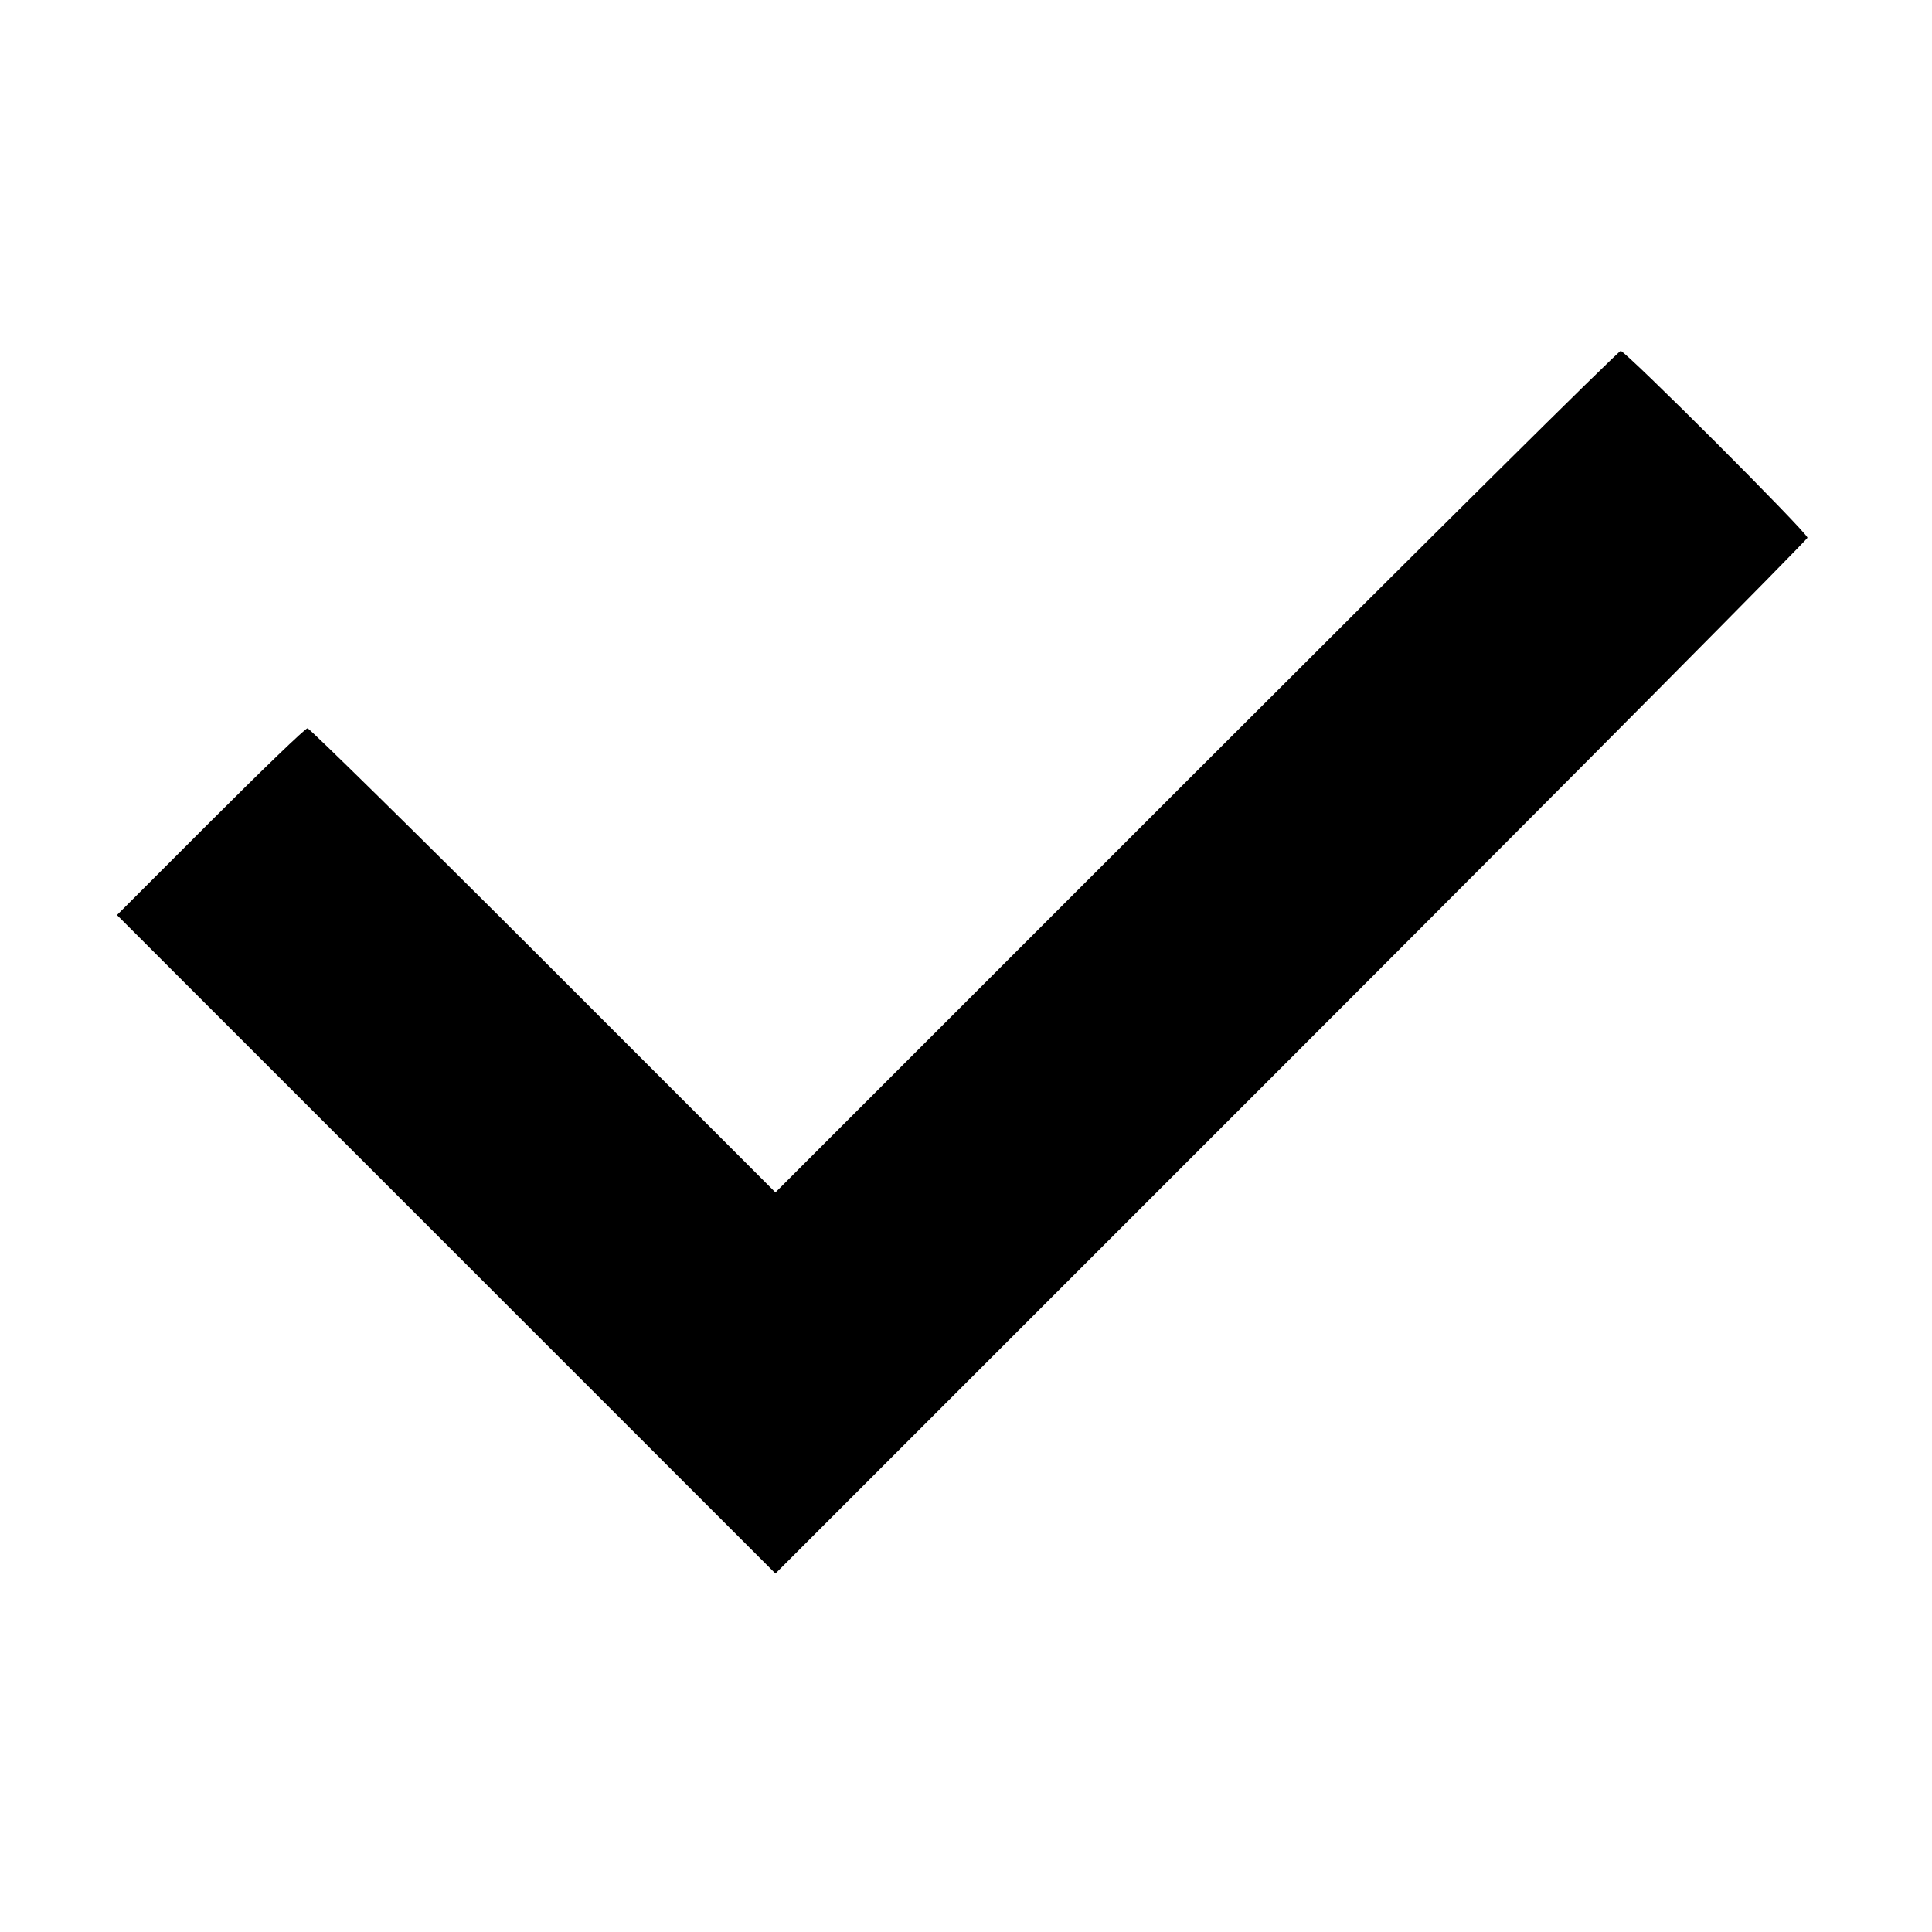 <?xml version="1.0" standalone="no"?>
<!DOCTYPE svg PUBLIC "-//W3C//DTD SVG 20010904//EN"
 "http://www.w3.org/TR/2001/REC-SVG-20010904/DTD/svg10.dtd">
<svg version="1.0" xmlns="http://www.w3.org/2000/svg"
 width="512pt" height="512pt" viewBox="0 0 512 512"
 preserveAspectRatio="xMidYMid meet">
<g transform="translate(0,512) scale(0.1,-0.1)"
fill="#000000" stroke="none">
<path d="M3170 3075 l-1115 -1115 -615 615 c-338 338 -620 615 -625 615 -6 0
-121 -111 -258 -248 l-247 -247 873 -873 872 -872 1368 1368 c752 752 1367
1372 1367 1377 0 13 -482 495 -495 495 -6 0 -512 -502 -1125 -1115z"/>
</g>
</svg>
